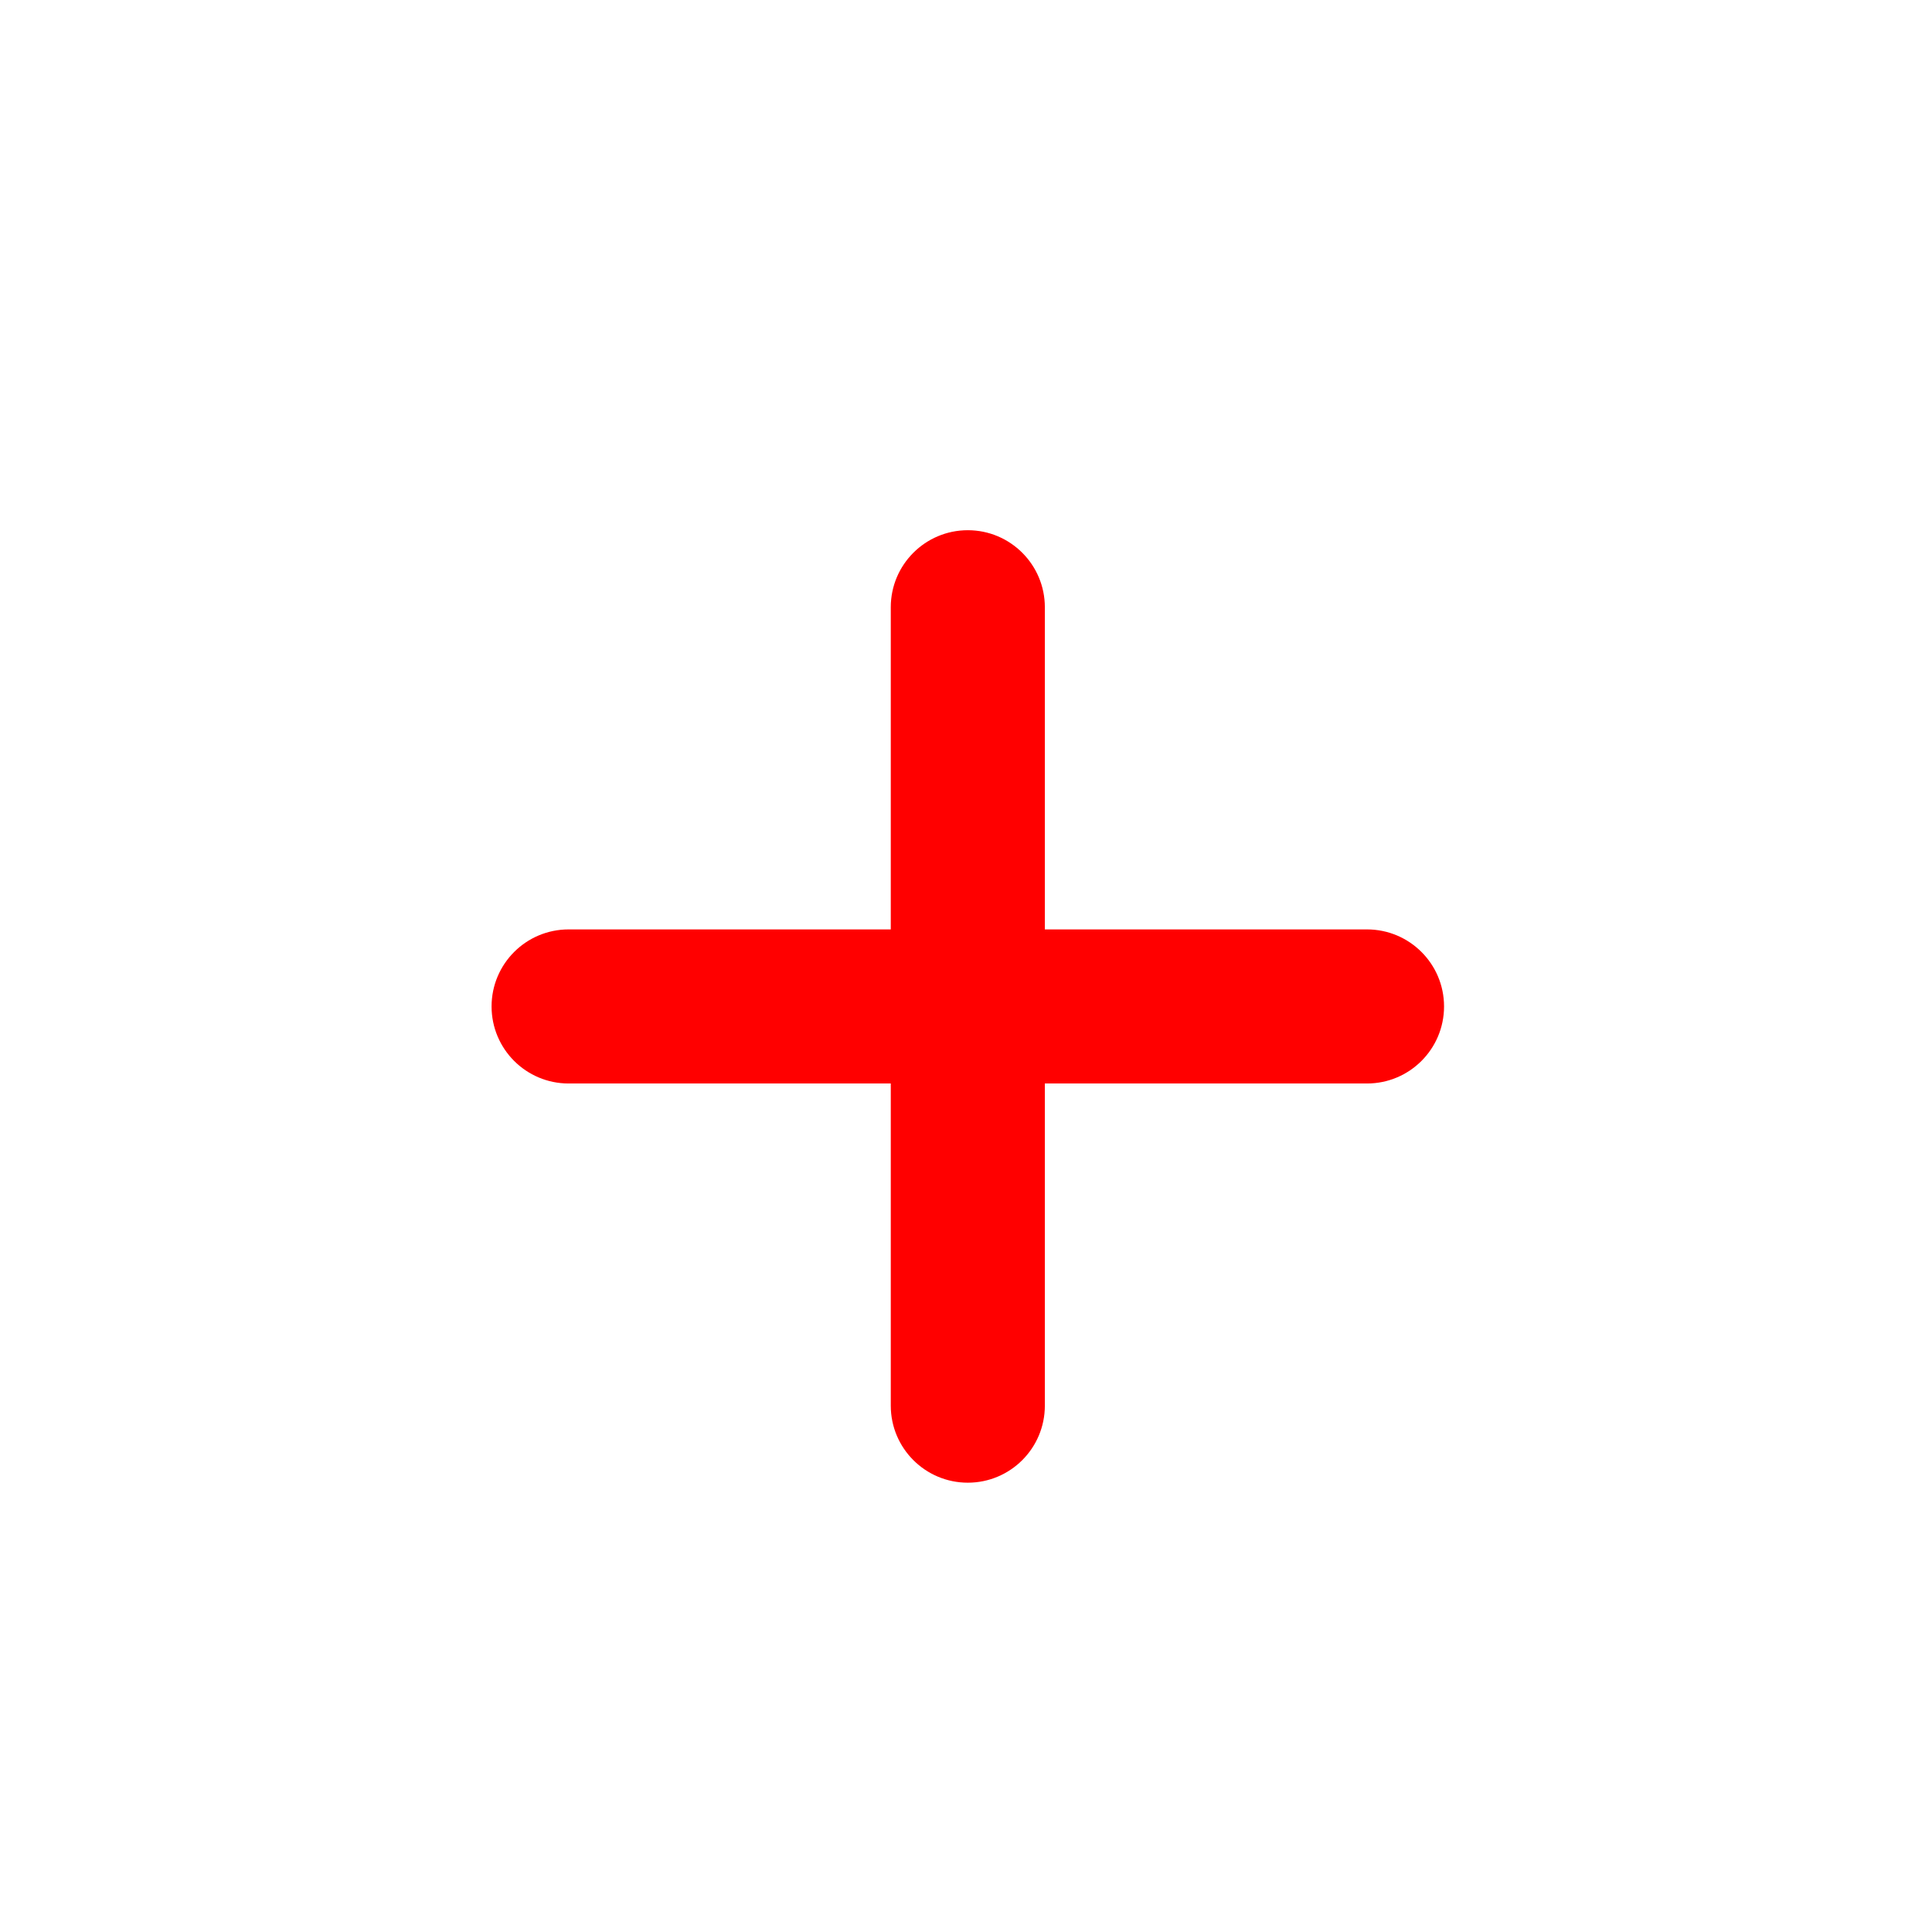<svg width="256" height="256" viewBox="0 0 256 256" fill="none" xmlns="http://www.w3.org/2000/svg">
<g filter="url(#filter0_d_2934_248)">
<path fill-rule="evenodd" clip-rule="evenodd" d="M149.584 181.136C149.584 192.924 140.028 202.48 128.24 202.48C116.452 202.48 106.896 192.924 106.896 181.136V75.344C106.896 63.556 116.452 54 128.24 54C140.028 54 149.584 63.556 149.584 75.344V181.136Z" fill="#FFFFFF"/>
<path fill-rule="evenodd" clip-rule="evenodd" d="M54 128.24C54 116.452 63.556 106.896 75.344 106.896H181.136C192.924 106.896 202.48 116.452 202.48 128.24C202.48 140.028 192.924 149.584 181.136 149.584H75.344C63.556 149.584 54 140.028 54 128.24Z" fill="#FFFFFF"/>
<path fill-rule="evenodd" clip-rule="evenodd" d="M138.448 181.136C138.448 186.774 133.878 191.344 128.24 191.344C122.603 191.344 118.032 186.774 118.032 181.136V75.344C118.032 69.706 122.603 65.136 128.24 65.136C133.878 65.136 138.448 69.706 138.448 75.344V181.136Z" fill="#FF0000"/>
<path fill-rule="evenodd" clip-rule="evenodd" d="M65.136 128.24C65.136 122.602 69.707 118.032 75.344 118.032H181.136C186.774 118.032 191.344 122.602 191.344 128.24C191.344 133.878 186.774 138.448 181.136 138.448H75.344C69.707 138.448 65.136 133.878 65.136 128.24Z" fill="#FF0000"/>
</g>
<defs>
<filter id="filter0_d_2934_248" x="41.2" y="46.32" width="174.08" height="174.08" filterUnits="userSpaceOnUse" color-interpolation-filters="sRGB">
<feFlood flood-opacity="0" result="BackgroundImageFix"/>
<feColorMatrix in="SourceAlpha" type="matrix" values="0 0 0 0 0 0 0 0 0 0 0 0 0 0 0 0 0 0 127 0" result="hardAlpha"/>
<feOffset dy="5.12"/>
<feGaussianBlur stdDeviation="6.4"/>
<feColorMatrix type="matrix" values="0 0 0 0 0 0 0 0 0 0 0 0 0 0 0 0 0 0 0.25 0"/>
<feBlend mode="normal" in2="BackgroundImageFix" result="effect1_dropShadow_2934_248"/>
<feBlend mode="normal" in="SourceGraphic" in2="effect1_dropShadow_2934_248" result="shape"/>
</filter>
</defs>
</svg>
